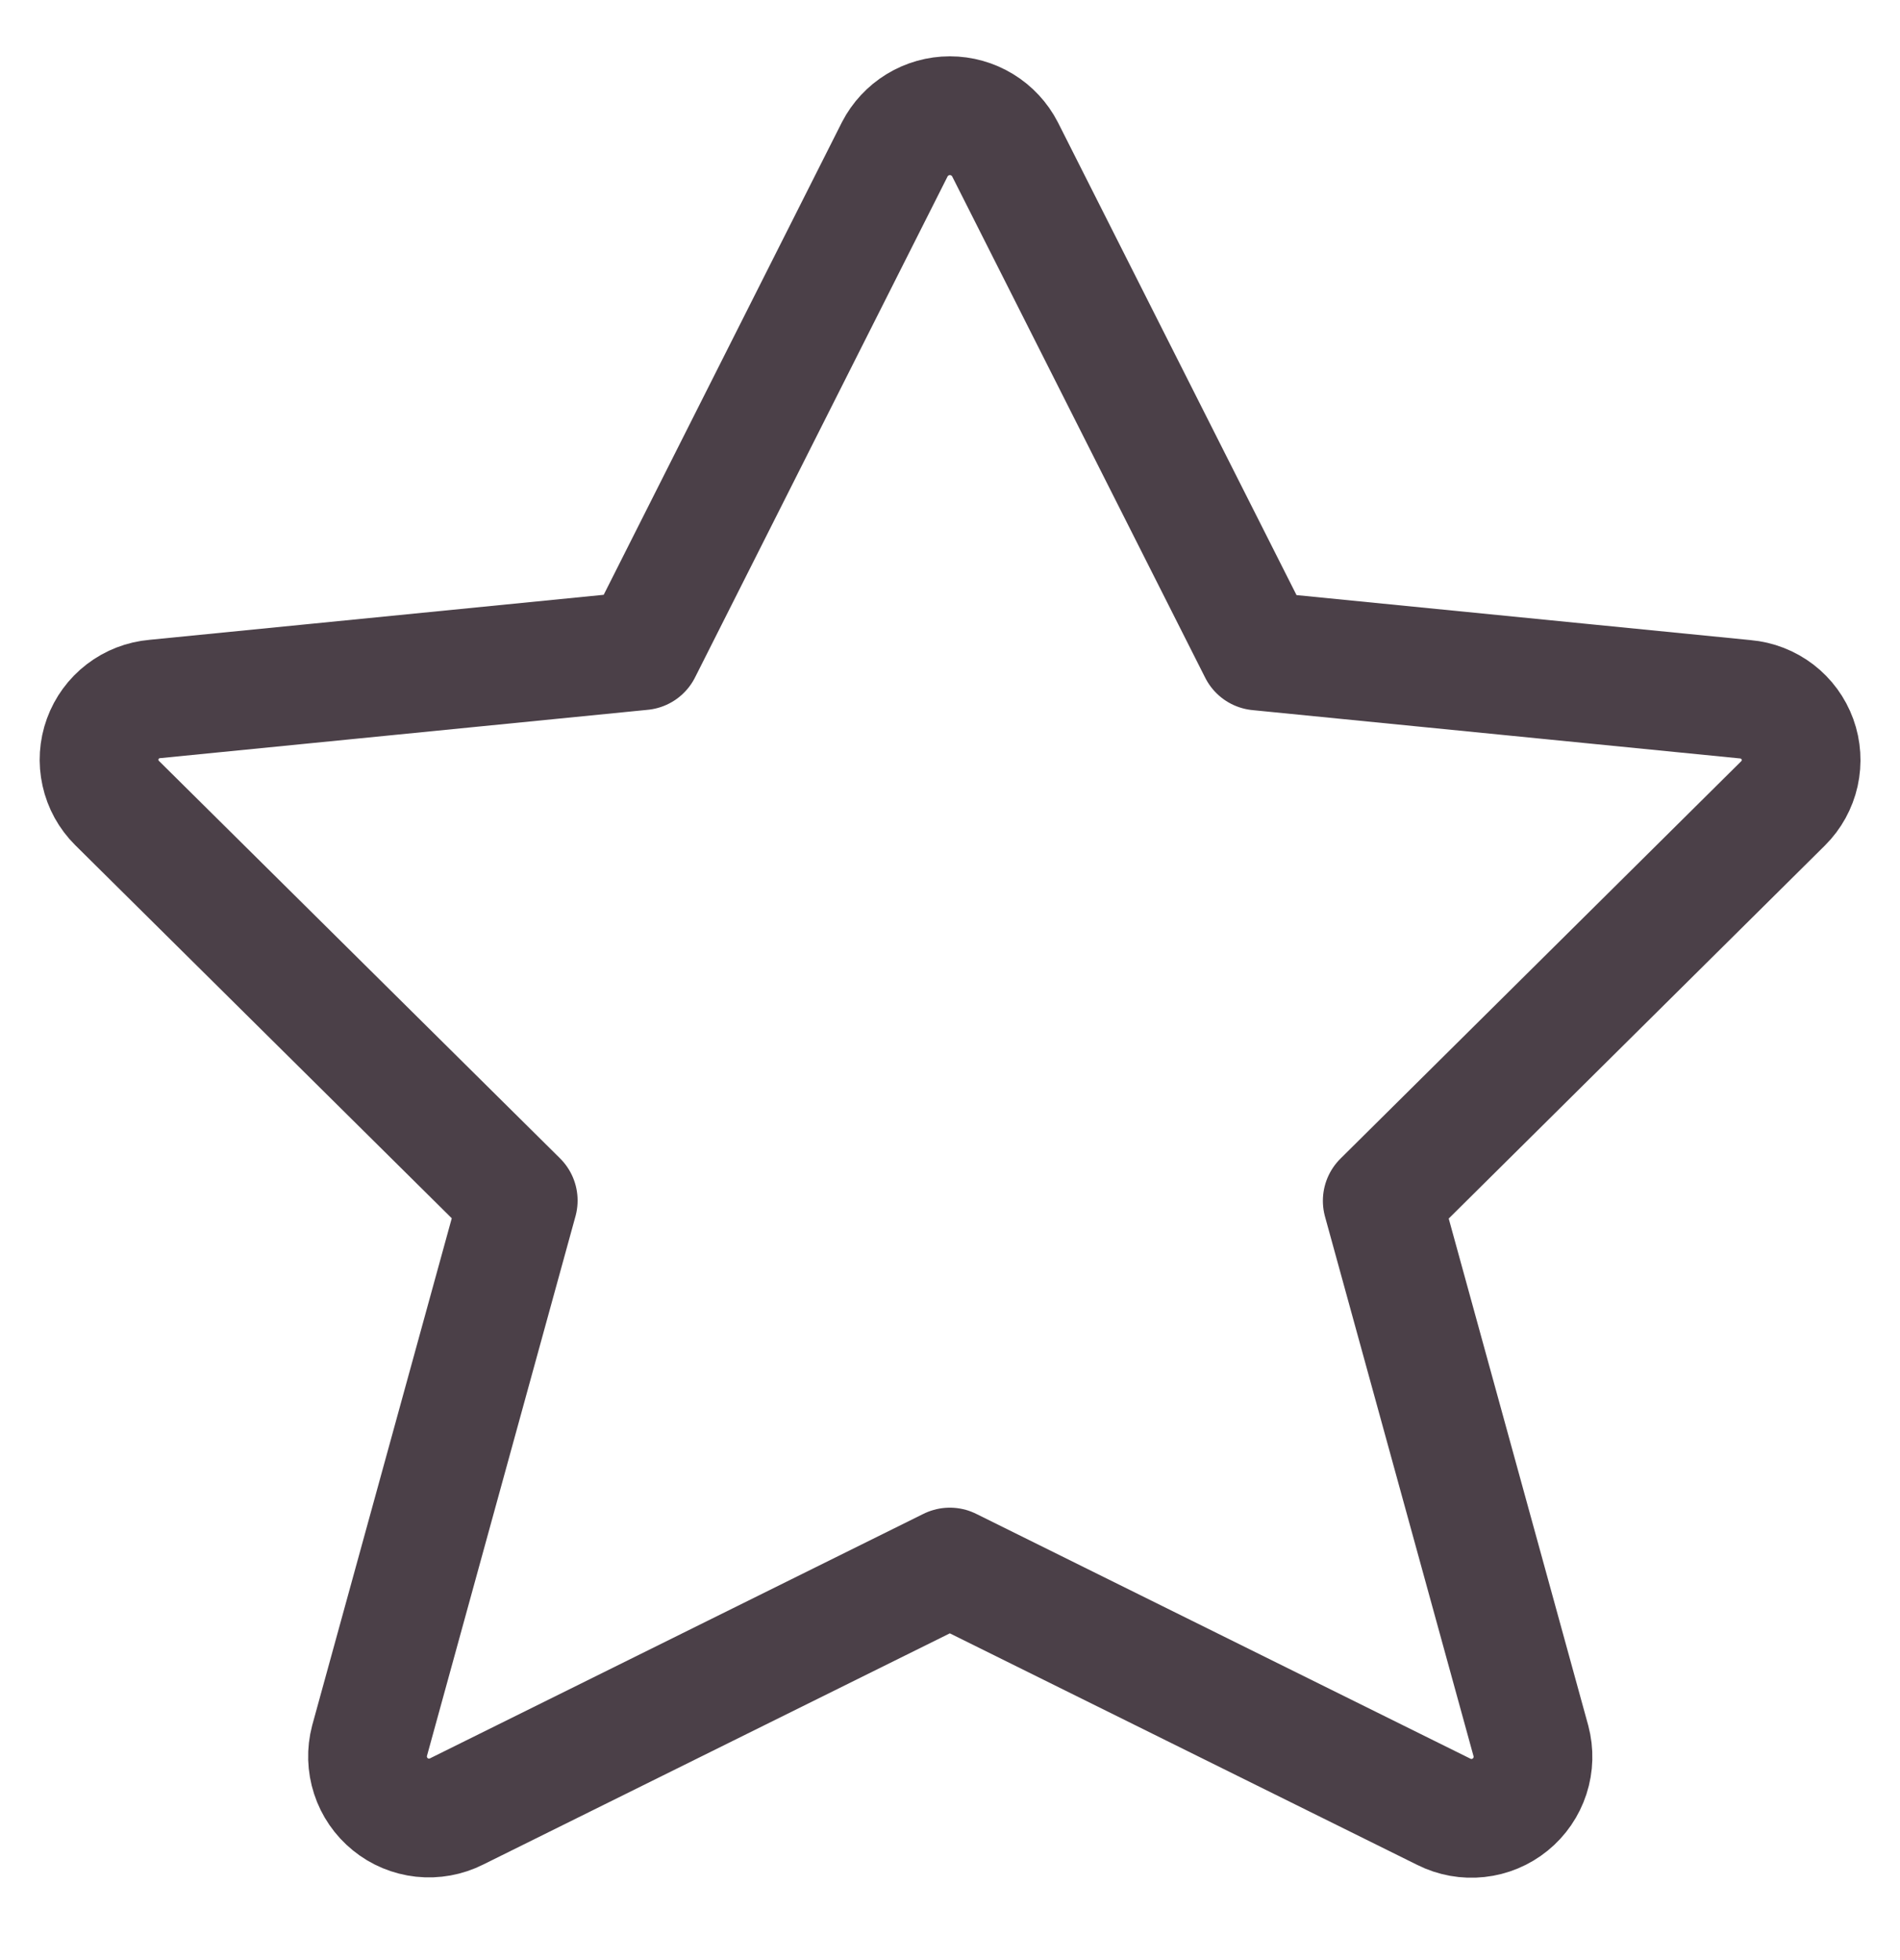 <svg width="32" height="33" viewBox="0 0 32 33" fill="none" xmlns="http://www.w3.org/2000/svg">
<path d="M16.927 2.515L21.191 10.96L29.396 11.773C29.591 11.79 29.777 11.863 29.933 11.982C30.088 12.101 30.206 12.262 30.273 12.446C30.34 12.63 30.352 12.829 30.31 13.02C30.267 13.211 30.171 13.386 30.032 13.524L23.28 20.217L25.784 29.311C25.835 29.504 25.83 29.707 25.768 29.897C25.706 30.087 25.591 30.255 25.436 30.381C25.281 30.507 25.093 30.586 24.895 30.607C24.696 30.629 24.496 30.593 24.317 30.503L15.997 26.383L7.691 30.497C7.512 30.587 7.312 30.623 7.114 30.602C6.915 30.58 6.727 30.502 6.573 30.376C6.418 30.25 6.302 30.082 6.241 29.893C6.179 29.703 6.173 29.5 6.224 29.307L8.728 20.212L1.971 13.519C1.832 13.381 1.735 13.206 1.693 13.014C1.65 12.823 1.663 12.624 1.73 12.44C1.797 12.256 1.915 12.095 2.071 11.976C2.226 11.857 2.413 11.785 2.608 11.768L10.813 10.955L15.069 2.515C15.157 2.344 15.29 2.201 15.454 2.101C15.618 2.001 15.806 1.948 15.998 1.948C16.19 1.948 16.378 2.001 16.542 2.101C16.706 2.201 16.839 2.344 16.927 2.515Z" stroke="#4B4048" stroke-width="2" stroke-linecap="round" stroke-linejoin="round"/>
</svg>
